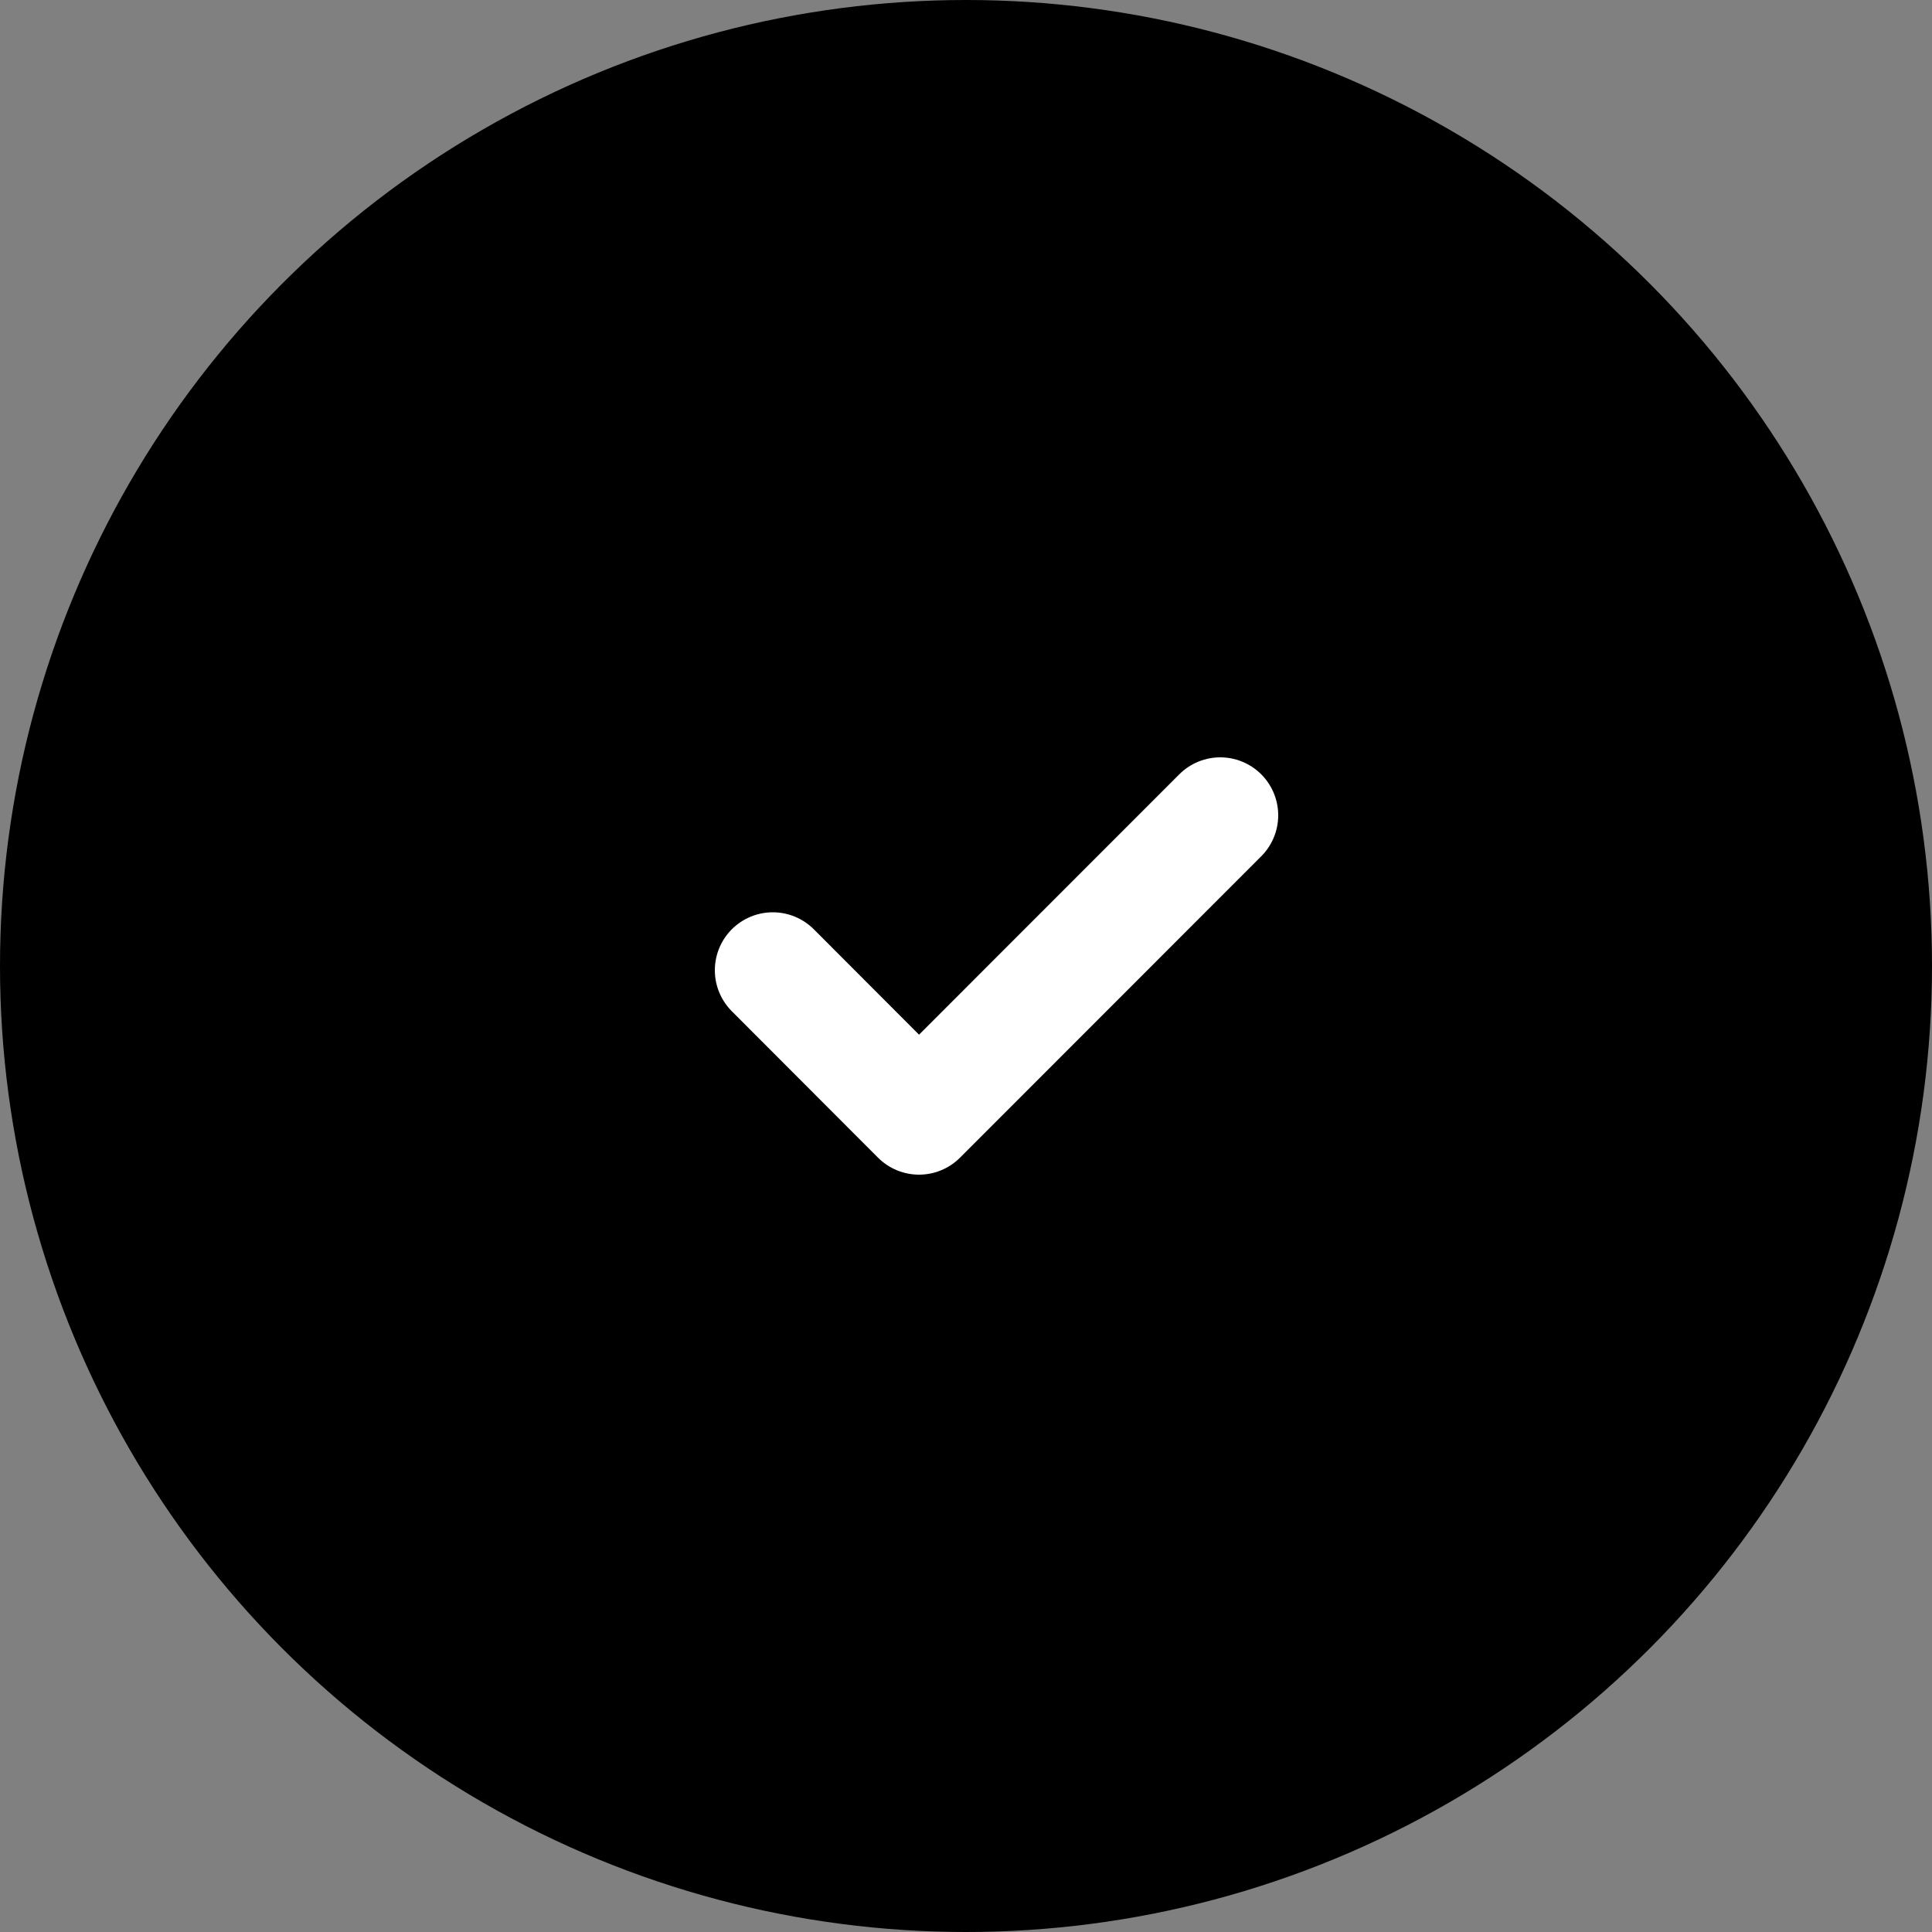 <svg xmlns="http://www.w3.org/2000/svg" width="25" height="25" fill="none">
  <rect width="100%" height="100%" fill="#808080" stroke="none"/>
  <circle cx="12.5" cy="12.5" r="12.5" fill="currentColor"></circle>
  <path
    stroke="#fff"
    stroke-linecap="round"
    stroke-linejoin="round"
    stroke-width="1.5"
    d="m10 12.555 1.892 1.895 3.898-3.9"
  ></path>
</svg>

